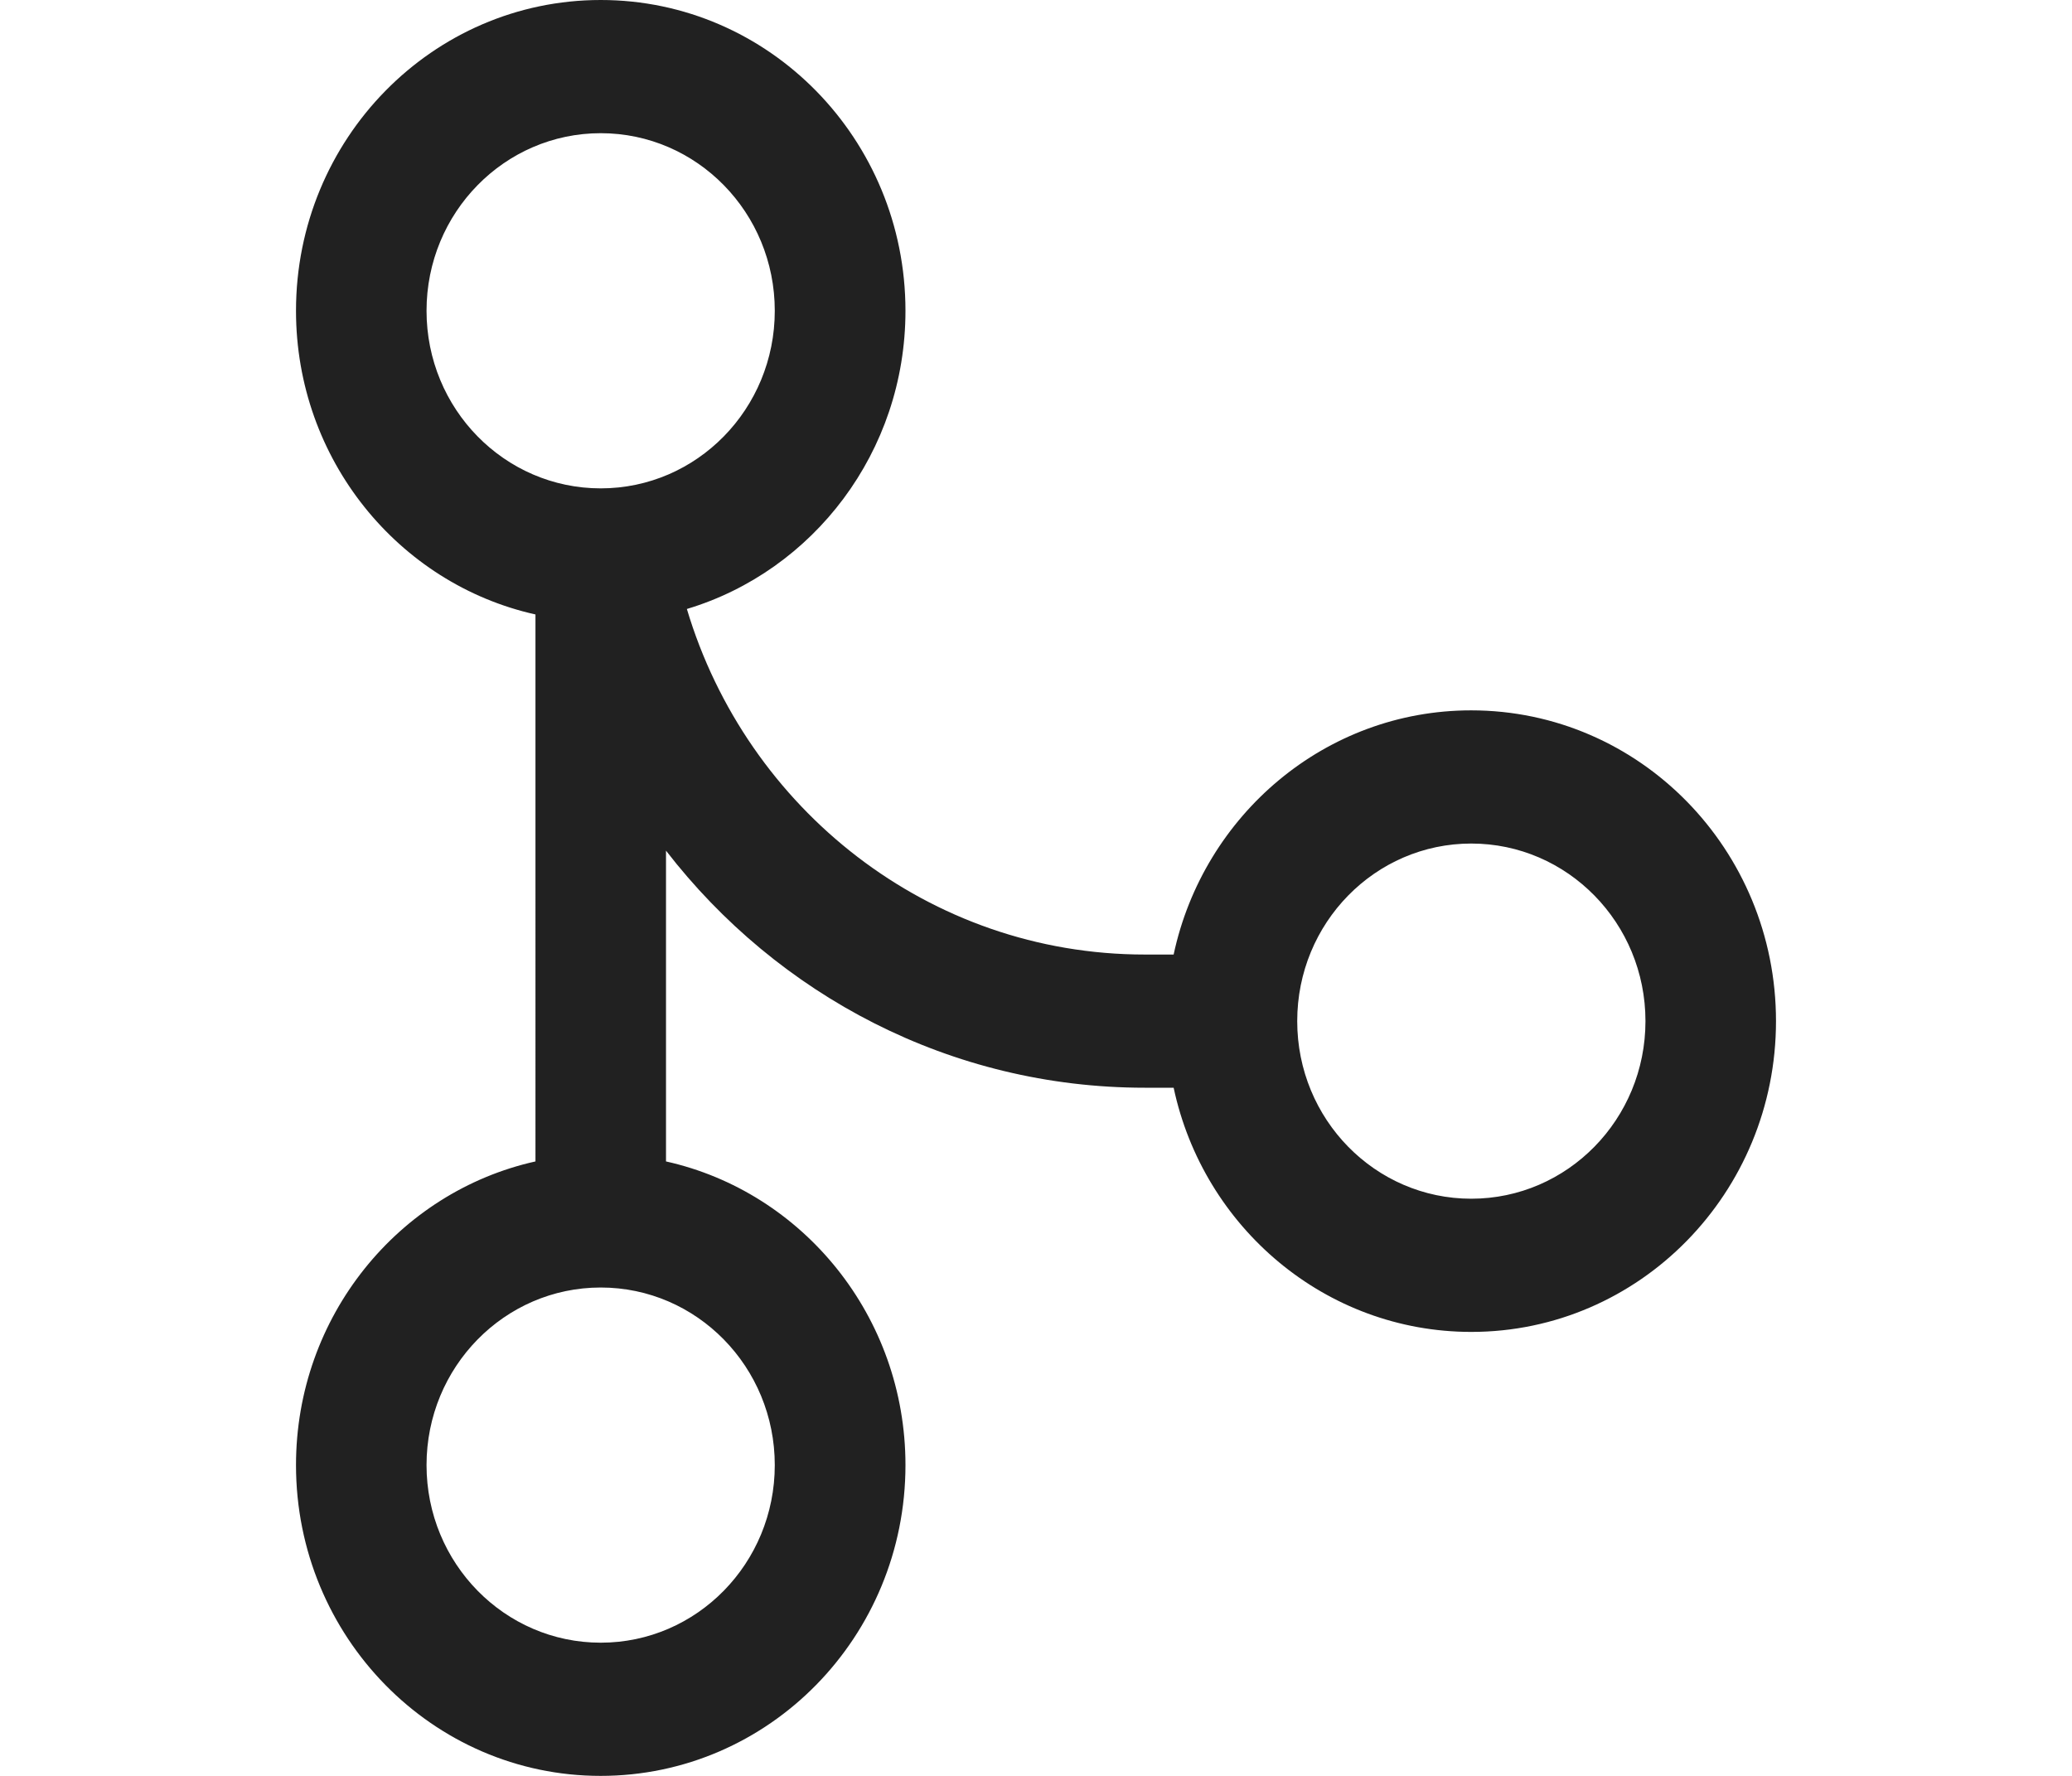 <svg xmlns="http://www.w3.org/2000/svg" width="14" height="12" fill="none" viewBox="0 0 14 12">
    <path fill="#212121" d="M2 2.1C2 .94 2.922 0 4.059 0s2.059.94 2.059 2.1c0 .954-.624 1.759-1.477 2.015.404 1.352 1.637 2.335 3.094 2.335h.195C8.132 5.506 8.956 4.8 9.94 4.8 11.078 4.8 12 5.74 12 6.9 12 8.06 11.078 9 9.941 9c-.985 0-1.81-.706-2.011-1.65h-.195c-1.312 0-2.481-.626-3.235-1.602v2.1c.925.206 1.618 1.047 1.618 2.052 0 1.16-.922 2.1-2.06 2.1C2.923 12 2 11.06 2 9.9c0-1.005.693-1.846 1.618-2.052V4.152C2.693 3.946 2 3.105 2 2.1zM4.059.9c-.65 0-1.177.537-1.177 1.2 0 .663.527 1.2 1.177 1.2s1.176-.537 1.176-1.2c0-.663-.526-1.2-1.176-1.2zm0 7.8c-.65 0-1.177.537-1.177 1.2 0 .663.527 1.2 1.177 1.2s1.176-.537 1.176-1.2c0-.663-.526-1.2-1.176-1.2zm4.706-1.8c0 .663.526 1.2 1.176 1.2.65 0 1.177-.537 1.177-1.2 0-.663-.527-1.2-1.177-1.2s-1.176.537-1.176 1.2z"/>
</svg>
